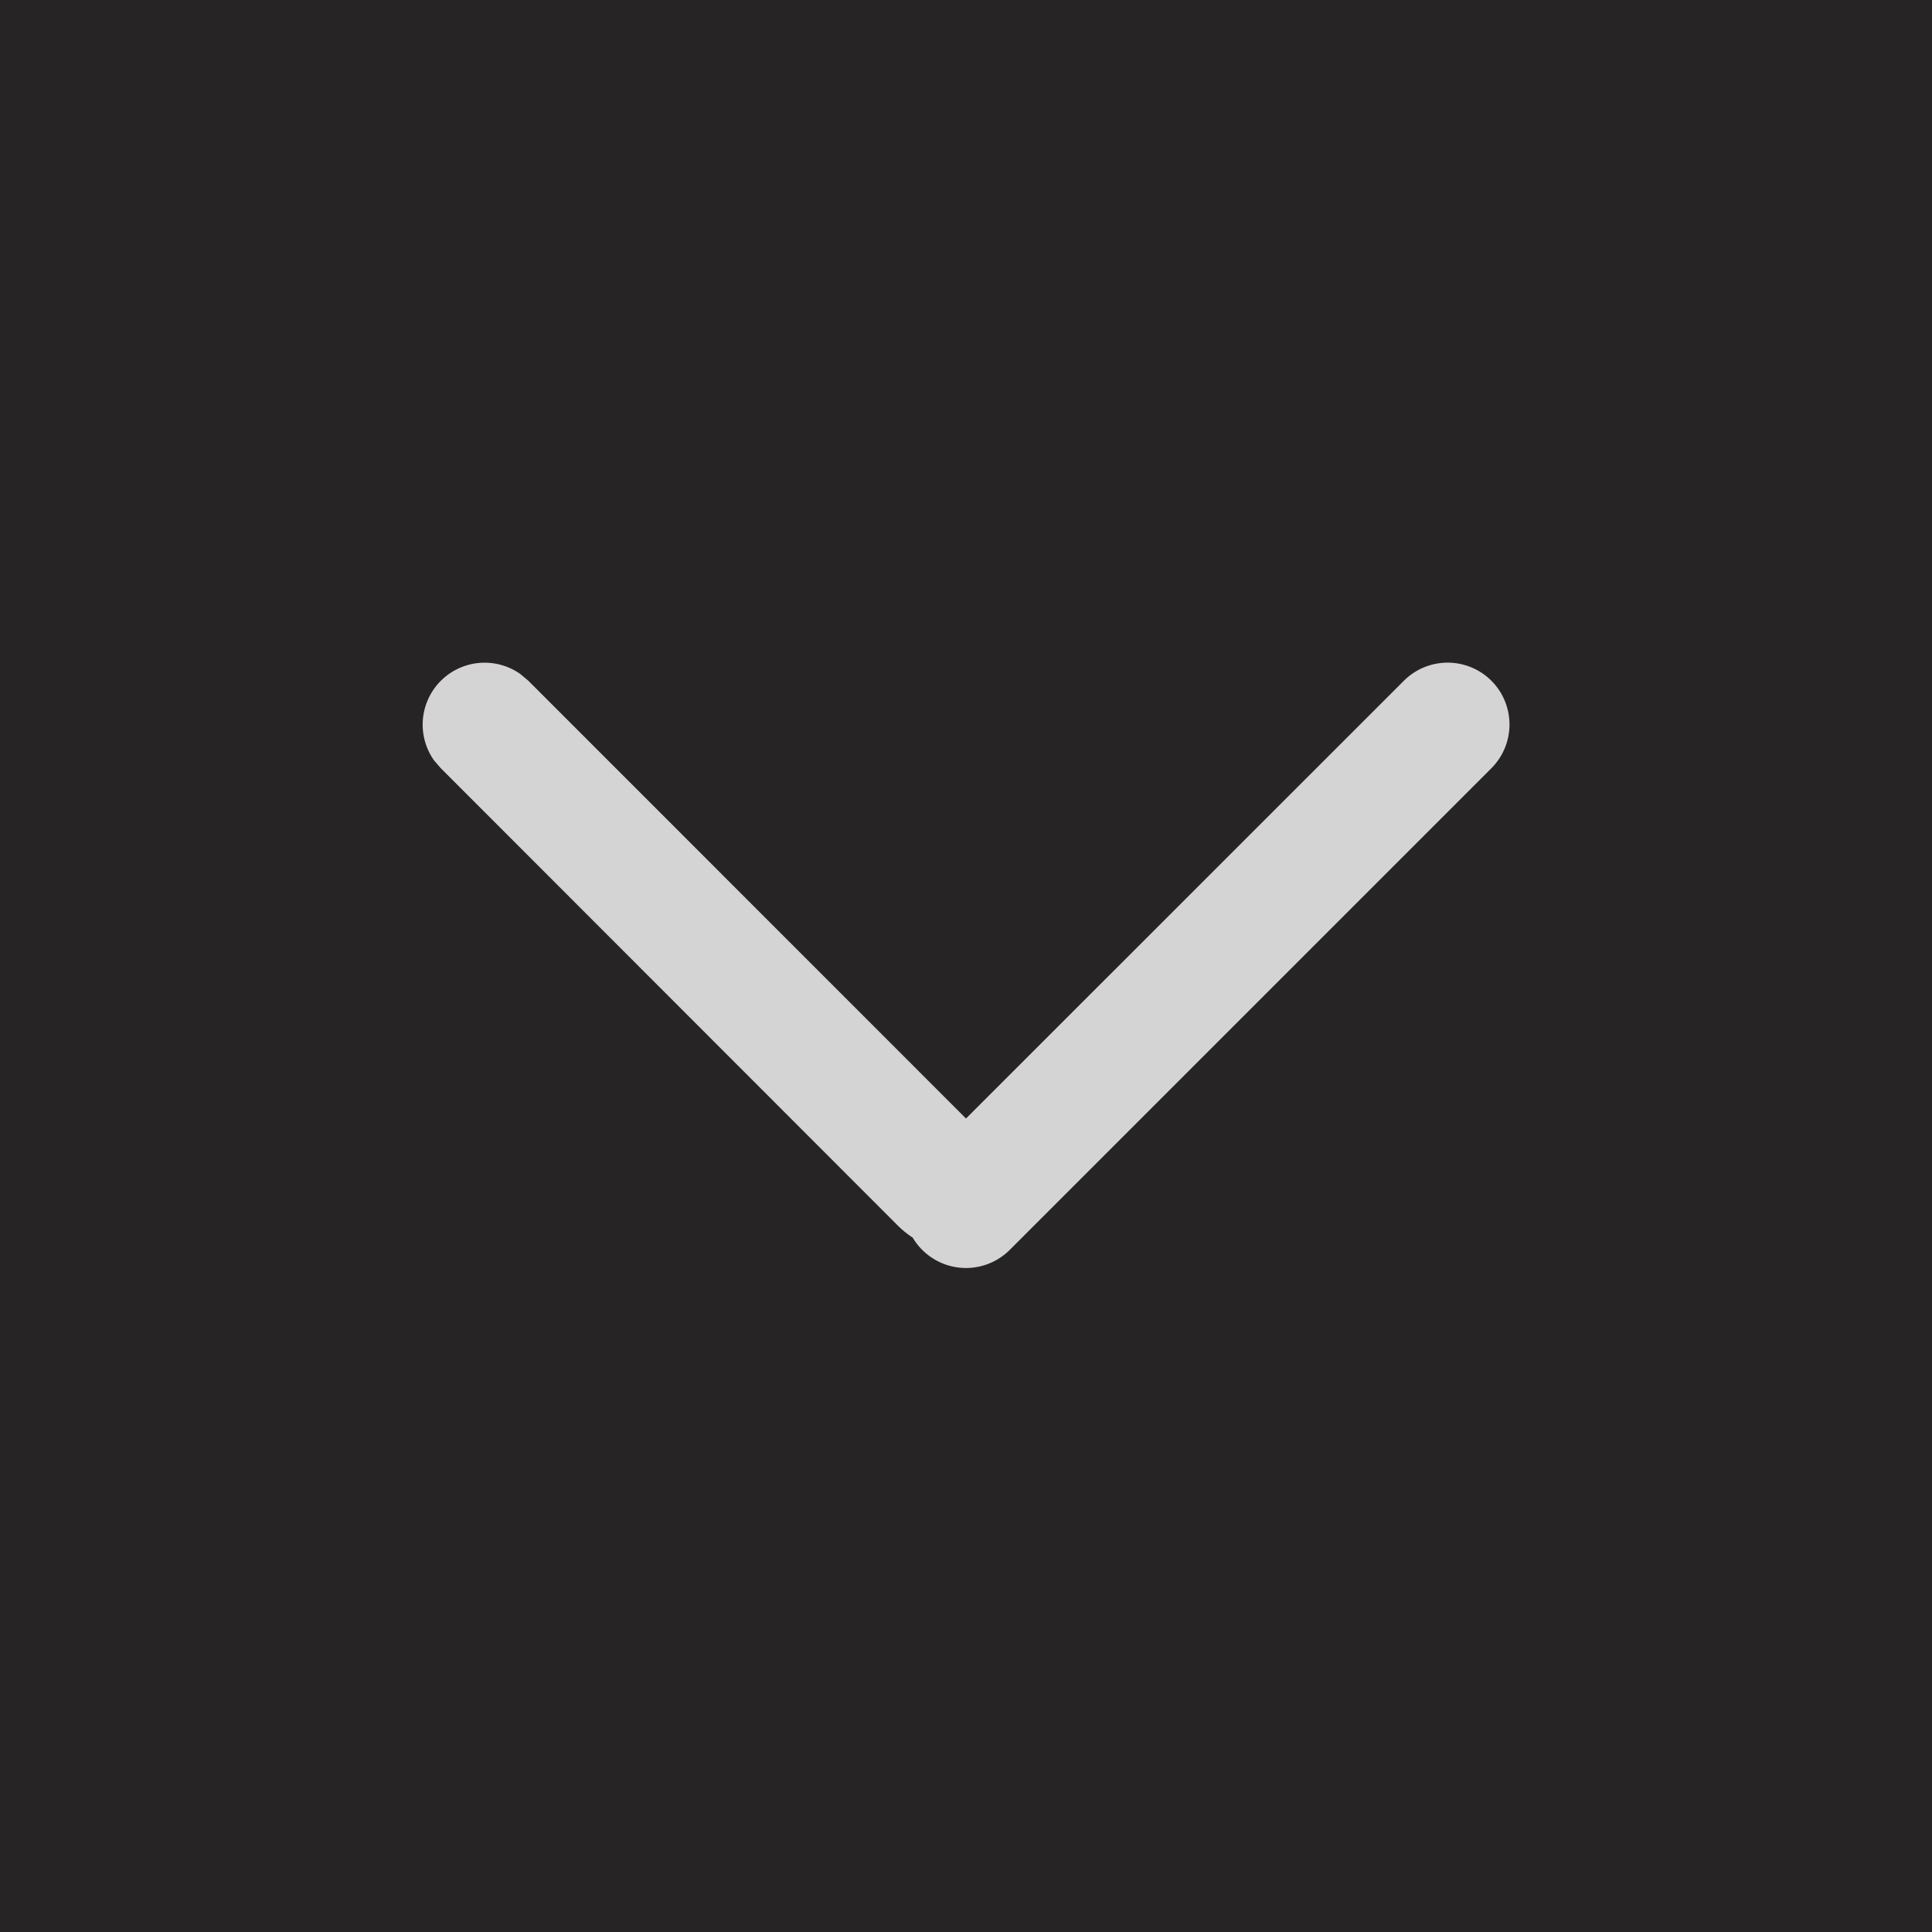 <svg xmlns="http://www.w3.org/2000/svg" width="17" height="17" viewBox="0 0 17 17">
    <g fill="none" fill-rule="evenodd">
        <path fill="#FFF" d="M-1181-1042H259V204h-1440z"/>
        <path fill="#262424" d="M-1181-80H259v284h-1440z"/>
        <path fill="#262424" stroke="#555" d="M-145-11.5a4.5 4.5 0 0 0-4.5 4.5v30a4.5 4.5 0 0 0 4.5 4.5H23.5A4.5 4.5 0 0 0 28 23V-7a4.5 4.5 0 0 0-4.5-4.5H-145z"/>
        <path fill="#D4D4D4" d="M13.123 5.99a.545.545 0 0 1 0 .77l-4.238 4.238a.545.545 0 0 1-.854-.108.824.824 0 0 1-.13-.105L3.878 6.759l-.058-.067a.545.545 0 0 1 .76-.76l.068.057L8.5 9.842l3.853-3.852a.545.545 0 0 1 .77 0z"/>
    </g>
</svg>
